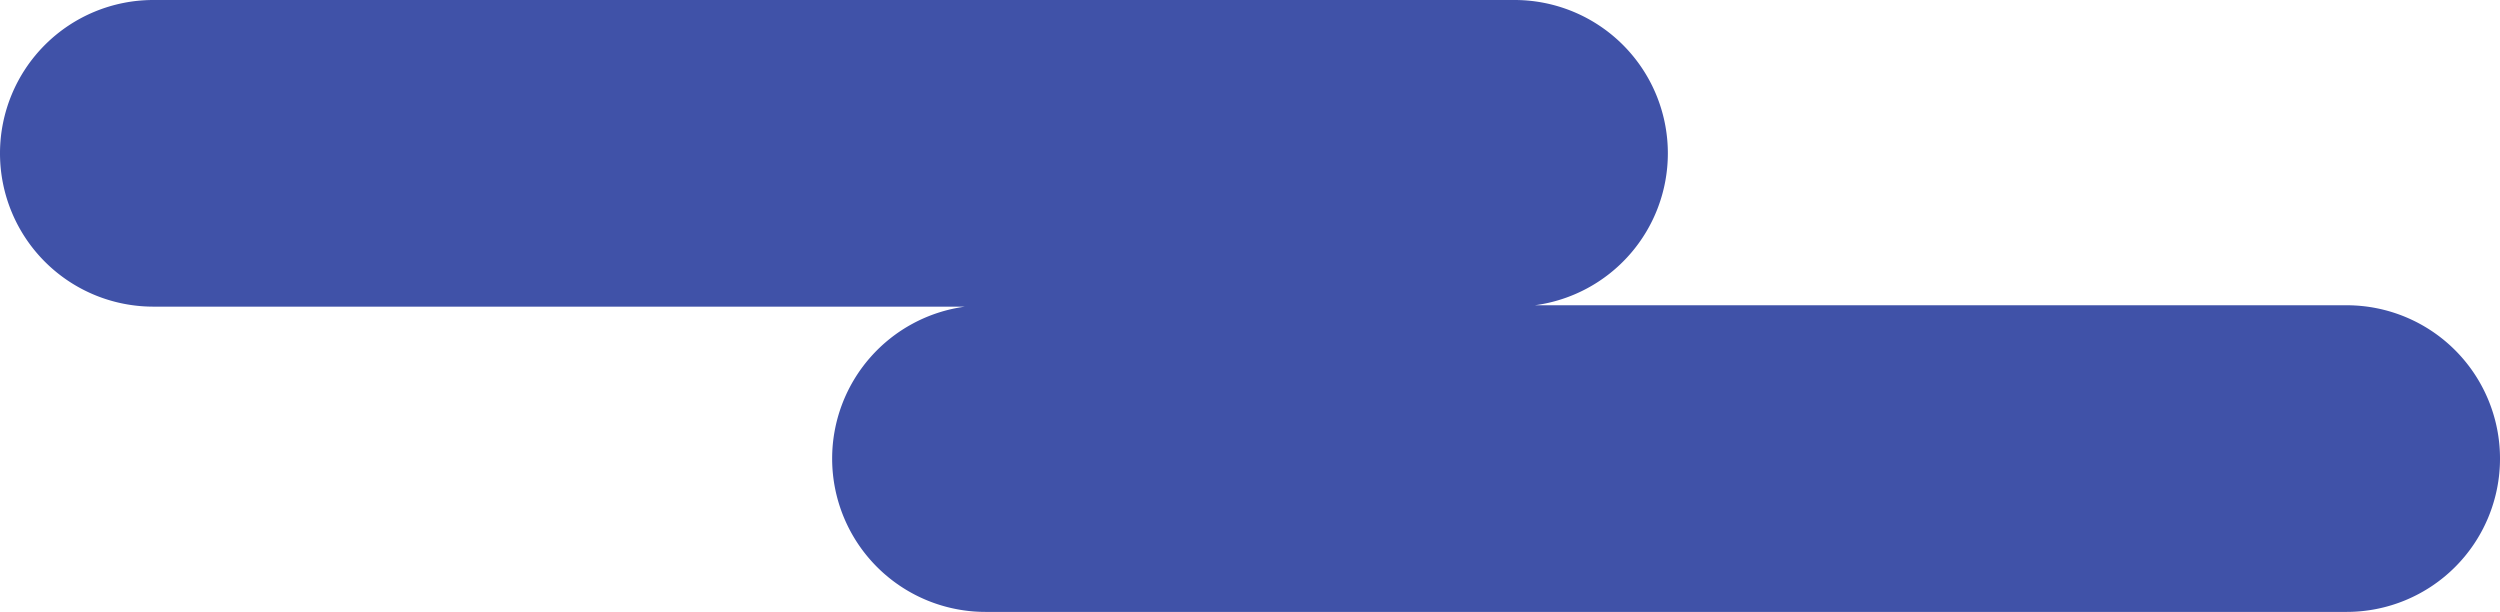 <svg xmlns="http://www.w3.org/2000/svg" viewBox="0 0 597.85 146.33"><defs><style>.cls-1{fill:#4052a8;}</style></defs><g id="Camada_2" data-name="Camada 2"><g id="Camada_1-2" data-name="Camada 1"><path class="cls-1" d="M561.18,73H367.06a36.66,36.66,0,0,0,31.79-36.33h0A36.67,36.67,0,0,0,362.18,0H36.67A36.67,36.67,0,0,0,0,36.67H0A36.66,36.66,0,0,0,36.67,73.33H230.78A36.67,36.67,0,0,0,199,109.67h0a36.66,36.66,0,0,0,36.67,36.66H561.18a36.66,36.66,0,0,0,36.67-36.66h0A36.67,36.67,0,0,0,561.18,73Z"/></g></g></svg>